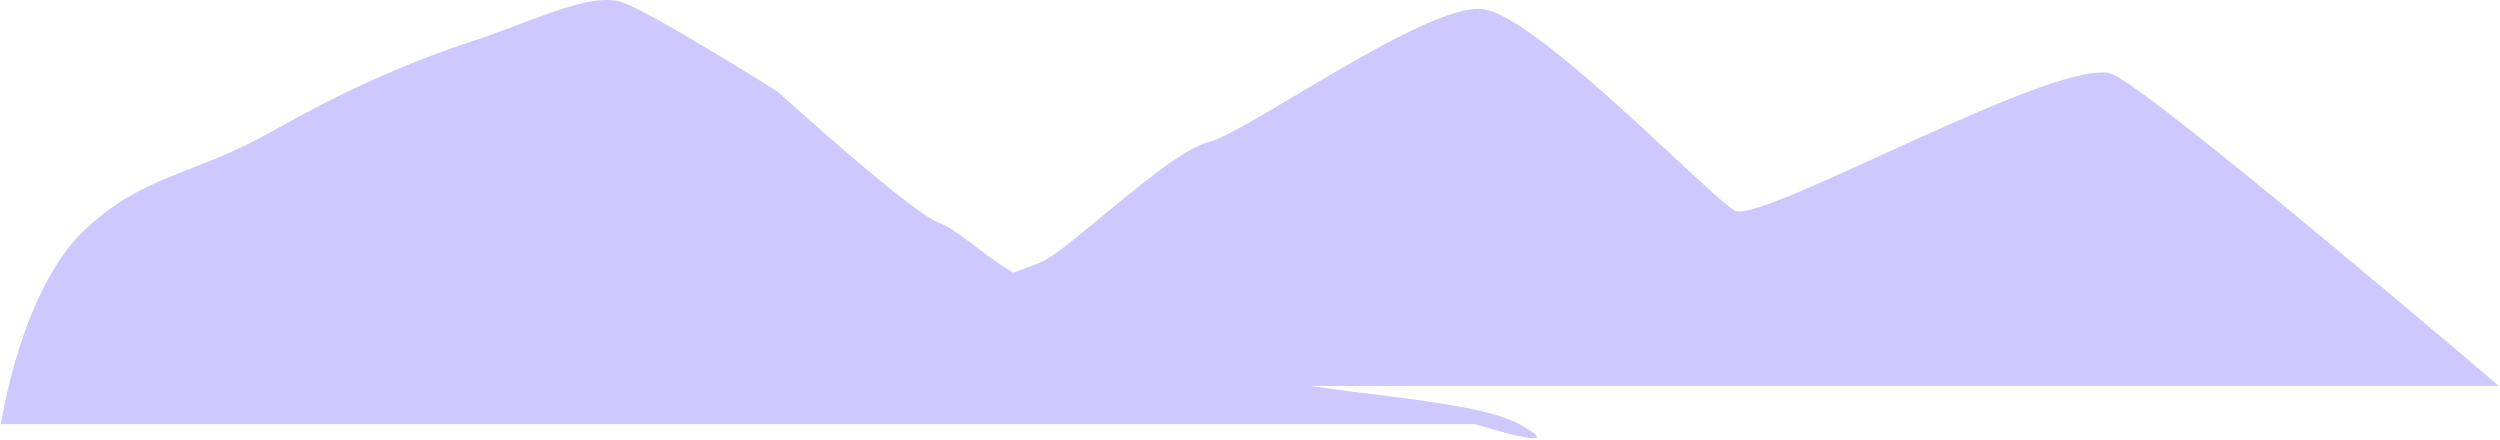 <svg width="1524" height="268" viewBox="0 0 1524 268" fill="none" xmlns="http://www.w3.org/2000/svg">
<path d="M228.29 235.277H927.059H1523.33C1523.33 235.277 1317.25 59.264 1288.23 45.43C1259.2 31.596 1073.44 137.029 1057.65 128.41C1041.86 119.791 937.483 9.854 903.927 5.545C870.37 1.235 760.137 81.003 736.45 86.749C712.763 92.496 653.555 150.649 635.789 159.267C618.024 167.886 474.724 212.095 451.037 217.841C427.35 223.587 319.693 210.658 303.901 217.841C288.11 225.023 228.29 235.277 228.29 235.277Z" fill="#CDC9FF"/>
<path d="M0.617 258.564H872.279H899.255C899.255 258.564 961.17 277.88 926.233 258.564C896.649 242.207 796.96 239.692 763.409 227.663C732.196 216.473 681.769 191.655 649.951 181.335C610.095 168.408 588.93 141.903 572.224 135.74C555.519 129.577 478.275 59.736 474.229 55.957C474.229 55.957 399.537 8.969 380.104 1.678C360.67 -5.614 326.266 12.488 288.923 24.753C243.6 39.637 204.539 58.184 165.596 80.213C118.488 106.86 87.089 106.295 51.286 140.499C12.268 177.773 0.617 258.564 0.617 258.564Z" fill="#CDC9FF"/>
</svg>
